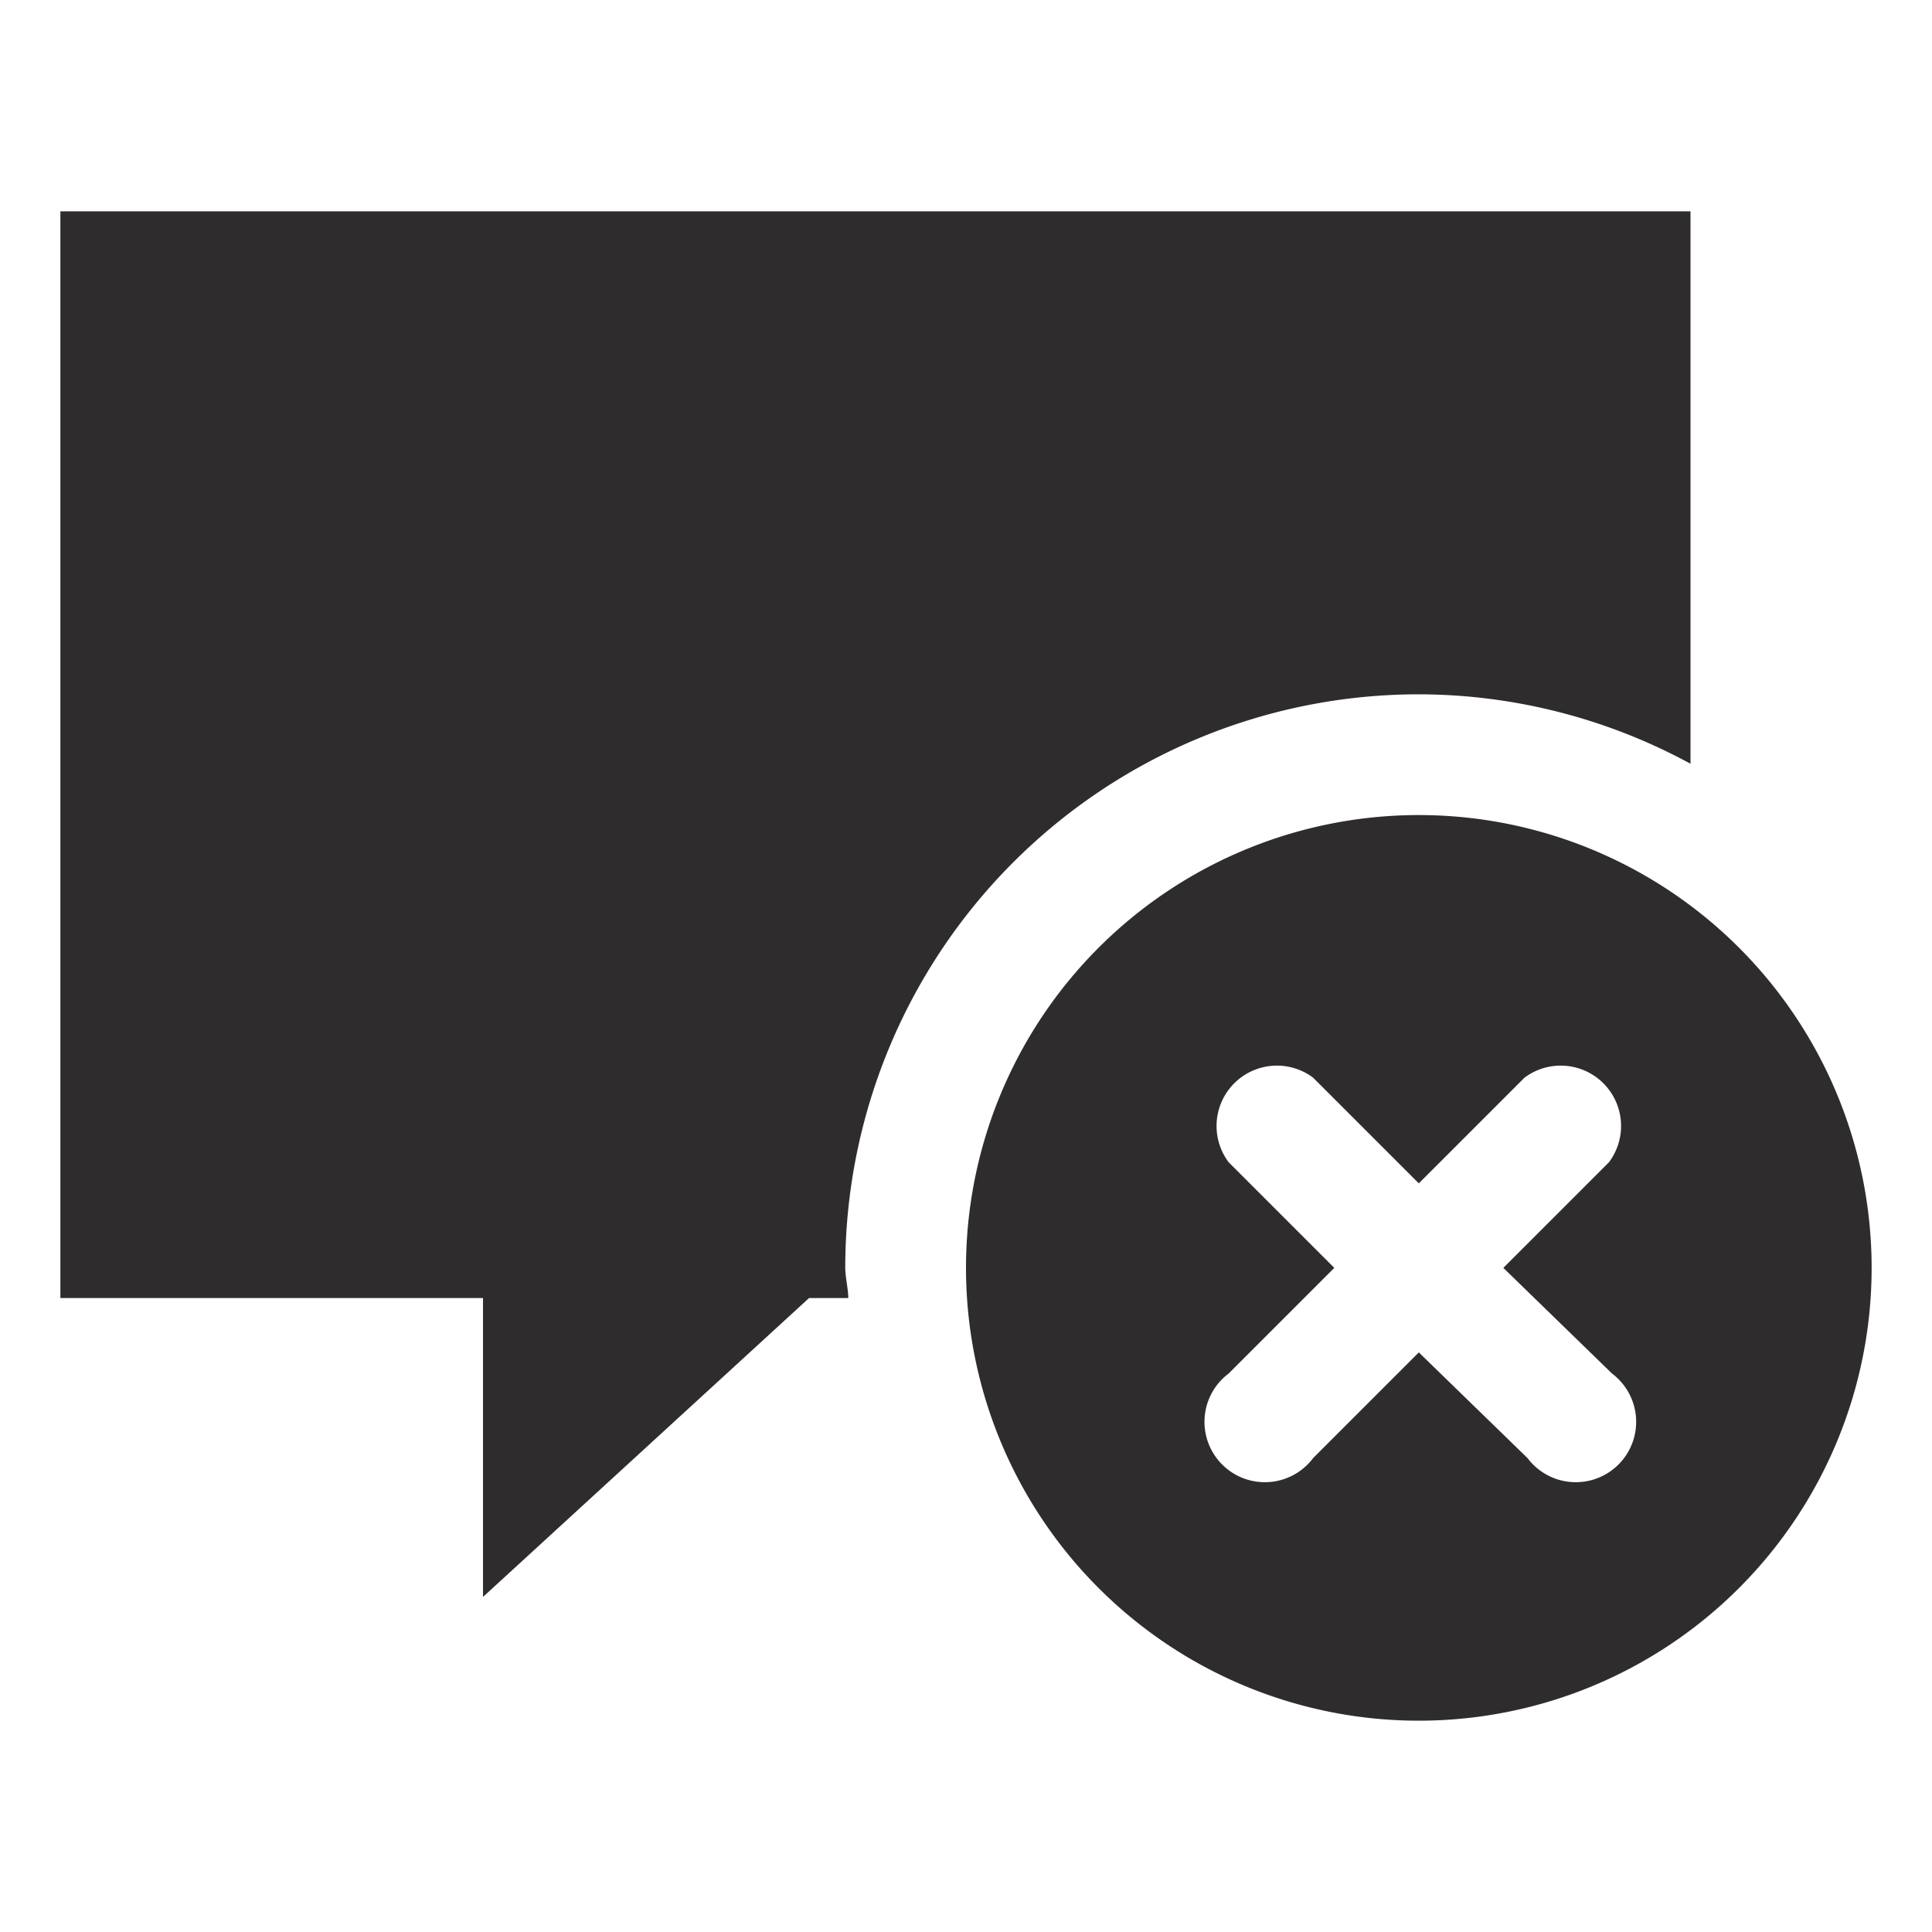 <svg viewBox="0 0 64 64" xmlns="http://www.w3.org/2000/svg"><g fill="#2e2c2d"><path d="m47 27a15 15 0 1 0 15 15 15 15 0 0 0 -15-15zm6.4 18.5a2 2 0 1 1 -2.8 2.8l-3.6-3.5-3.5 3.5a2 2 0 1 1 -2.8-2.8l3.5-3.5-3.5-3.5a2 2 0 0 1 2.8-2.8l3.5 3.5 3.5-3.5a2 2 0 0 1 2.8 2.8l-3.5 3.5z"/><path d="m47 23a18.9 18.9 0 0 1 9 2.3v-18.3h-54v36h14v9.9l10.8-9.9h1.3c0-.3-.1-.7-.1-1a19 19 0 0 1 19-19z"/></g></svg>